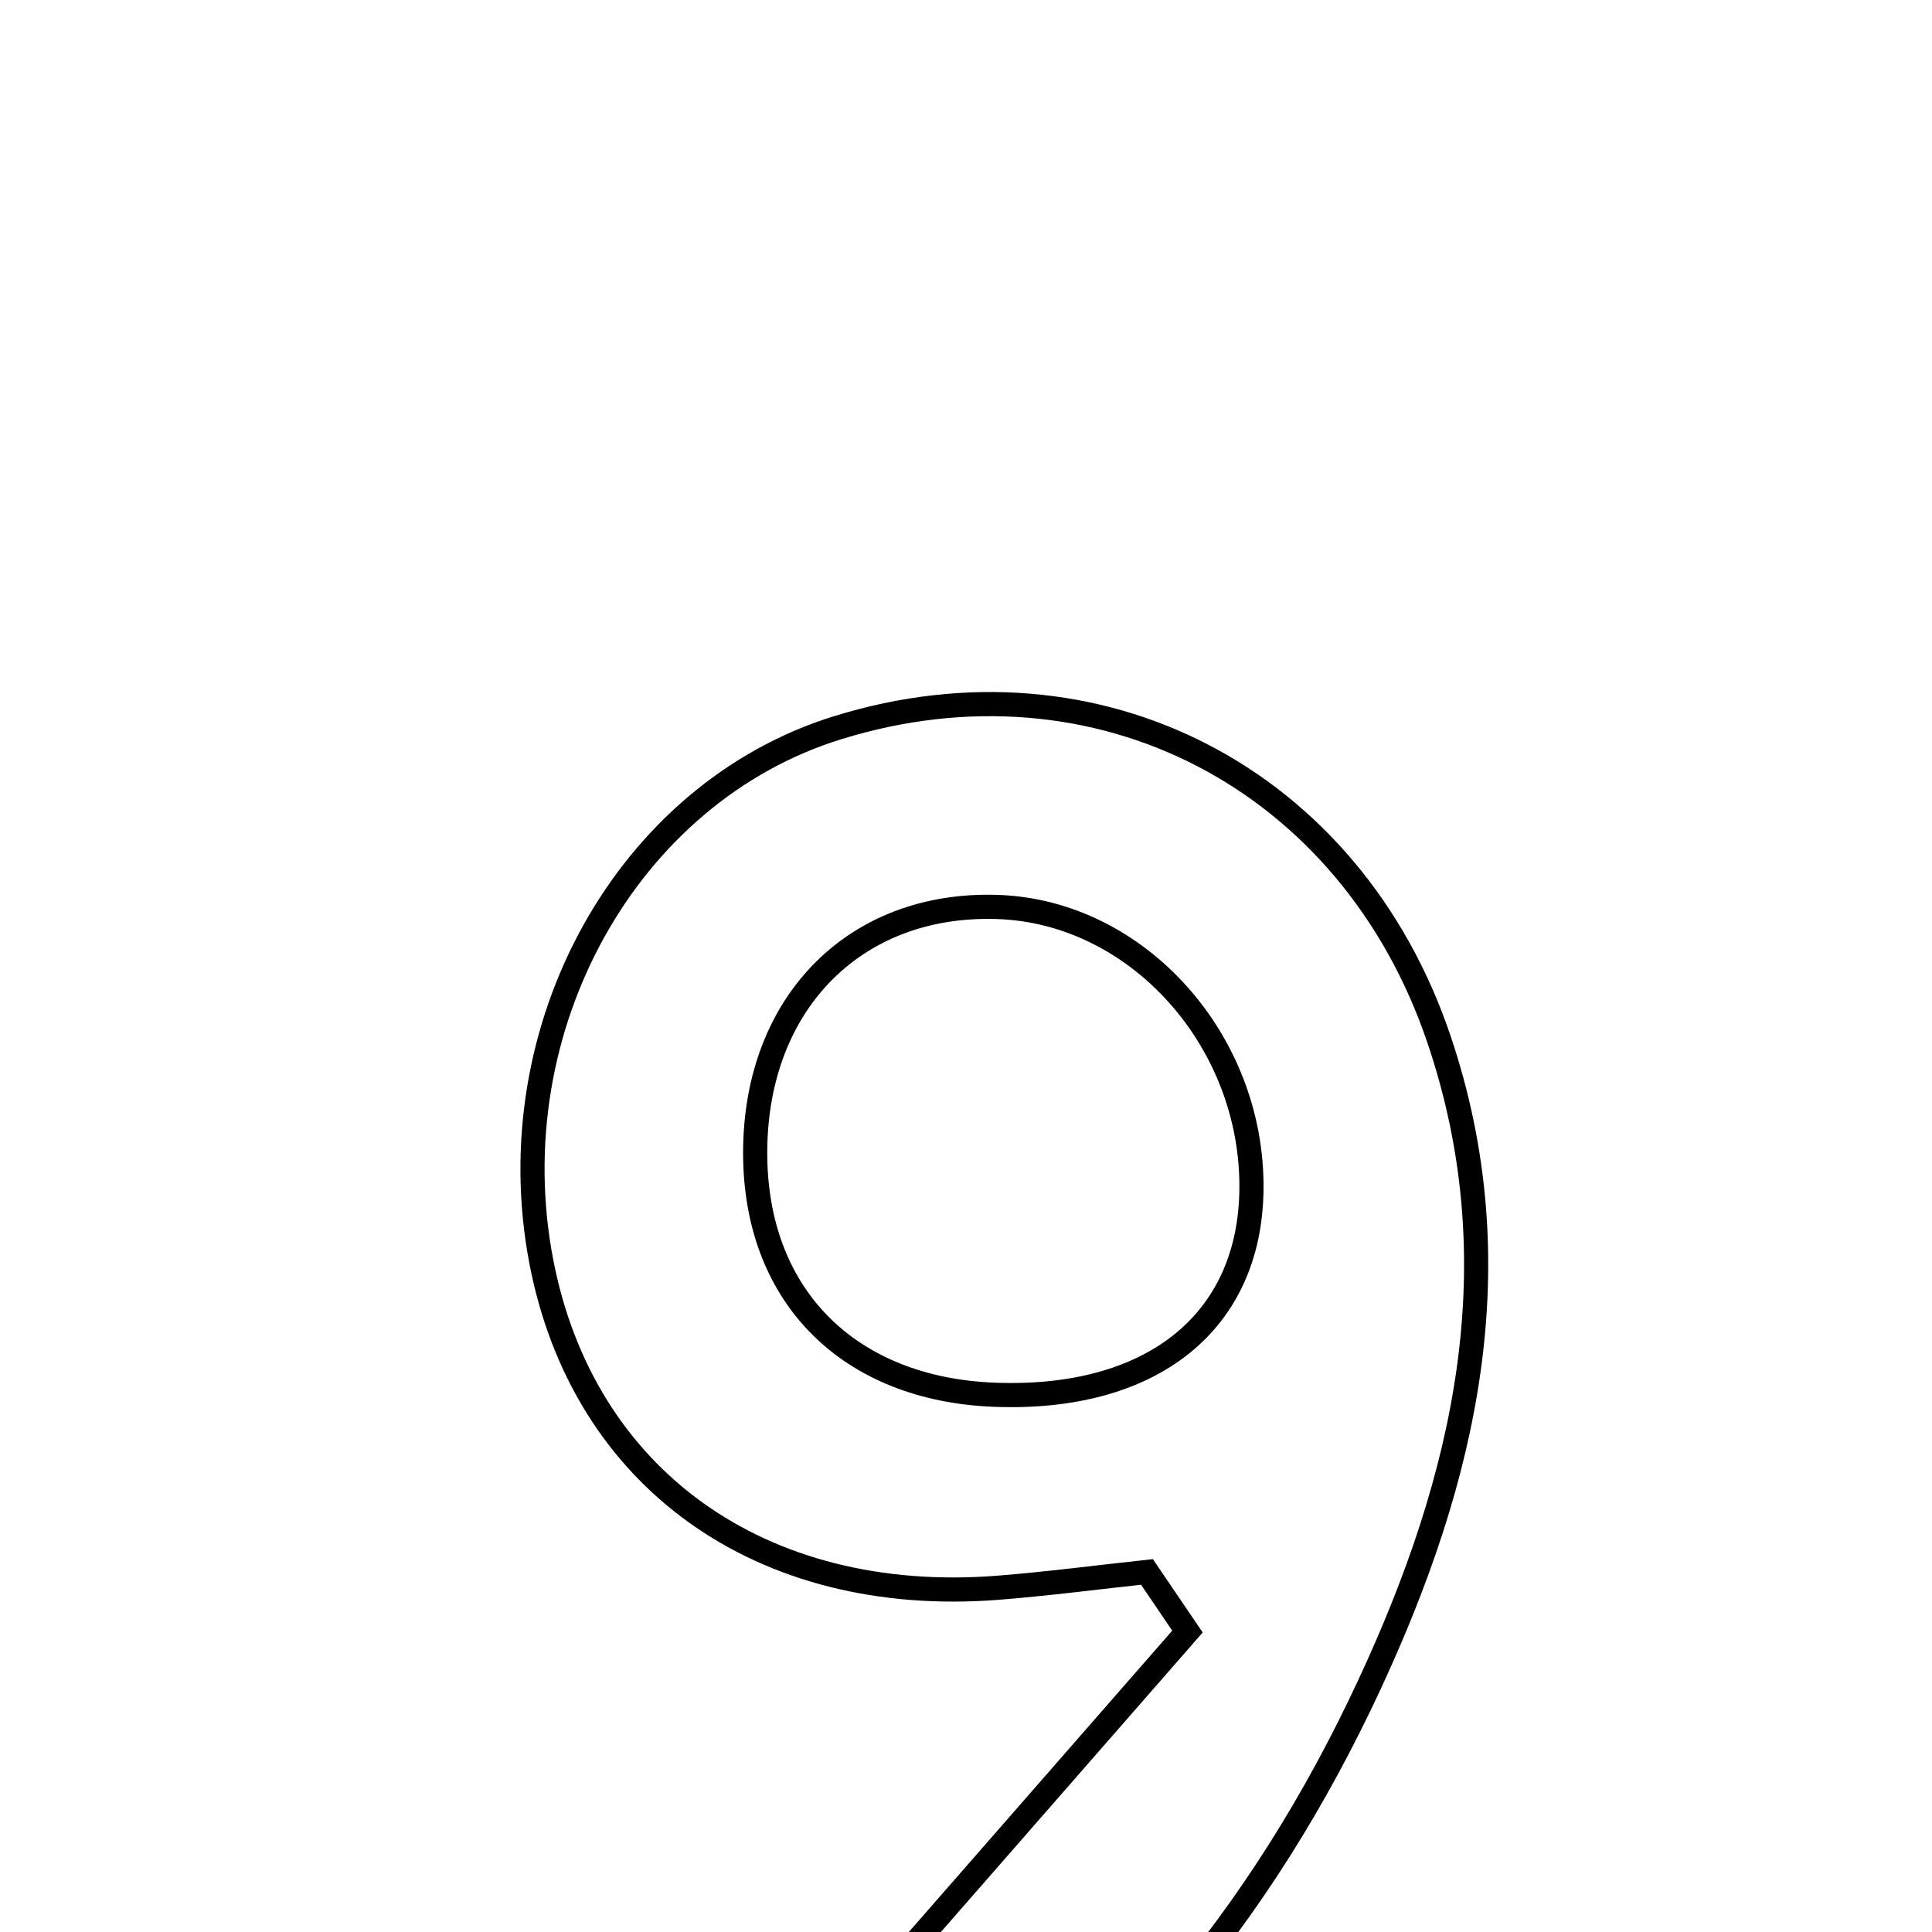 <svg xmlns="http://www.w3.org/2000/svg" viewBox="0.0 0.0 24.0 24.0" height="200px" width="200px"><path fill="none" stroke="black" stroke-width=".3" stroke-opacity="1.0"  filling="0" d="M10.405 9.04 C13.64 8.037 16.781 9.674 17.875 12.909 C18.825 15.717 18.198 18.374 17.015 20.92 C15.677 23.8 13.727 26.199 10.852 27.946 C10.334 27.401 9.854 26.896 9.387 26.405 C11.225 24.303 12.988 22.286 14.751 20.268 C14.583 20.022 14.415 19.774 14.248 19.527 C13.629 19.594 13.012 19.675 12.392 19.724 C9.451 19.952 7.238 18.365 6.723 15.665 C6.17 12.765 7.79 9.85 10.405 9.04"></path>
<path fill="none" stroke="black" stroke-width=".3" stroke-opacity="1.0"  filling="0" d="M12.398 11.267 C14.133 11.328 15.567 12.927 15.546 14.777 C15.527 16.428 14.306 17.402 12.351 17.326 C10.564 17.256 9.418 16.129 9.382 14.407 C9.343 12.503 10.592 11.203 12.398 11.267"></path></svg>